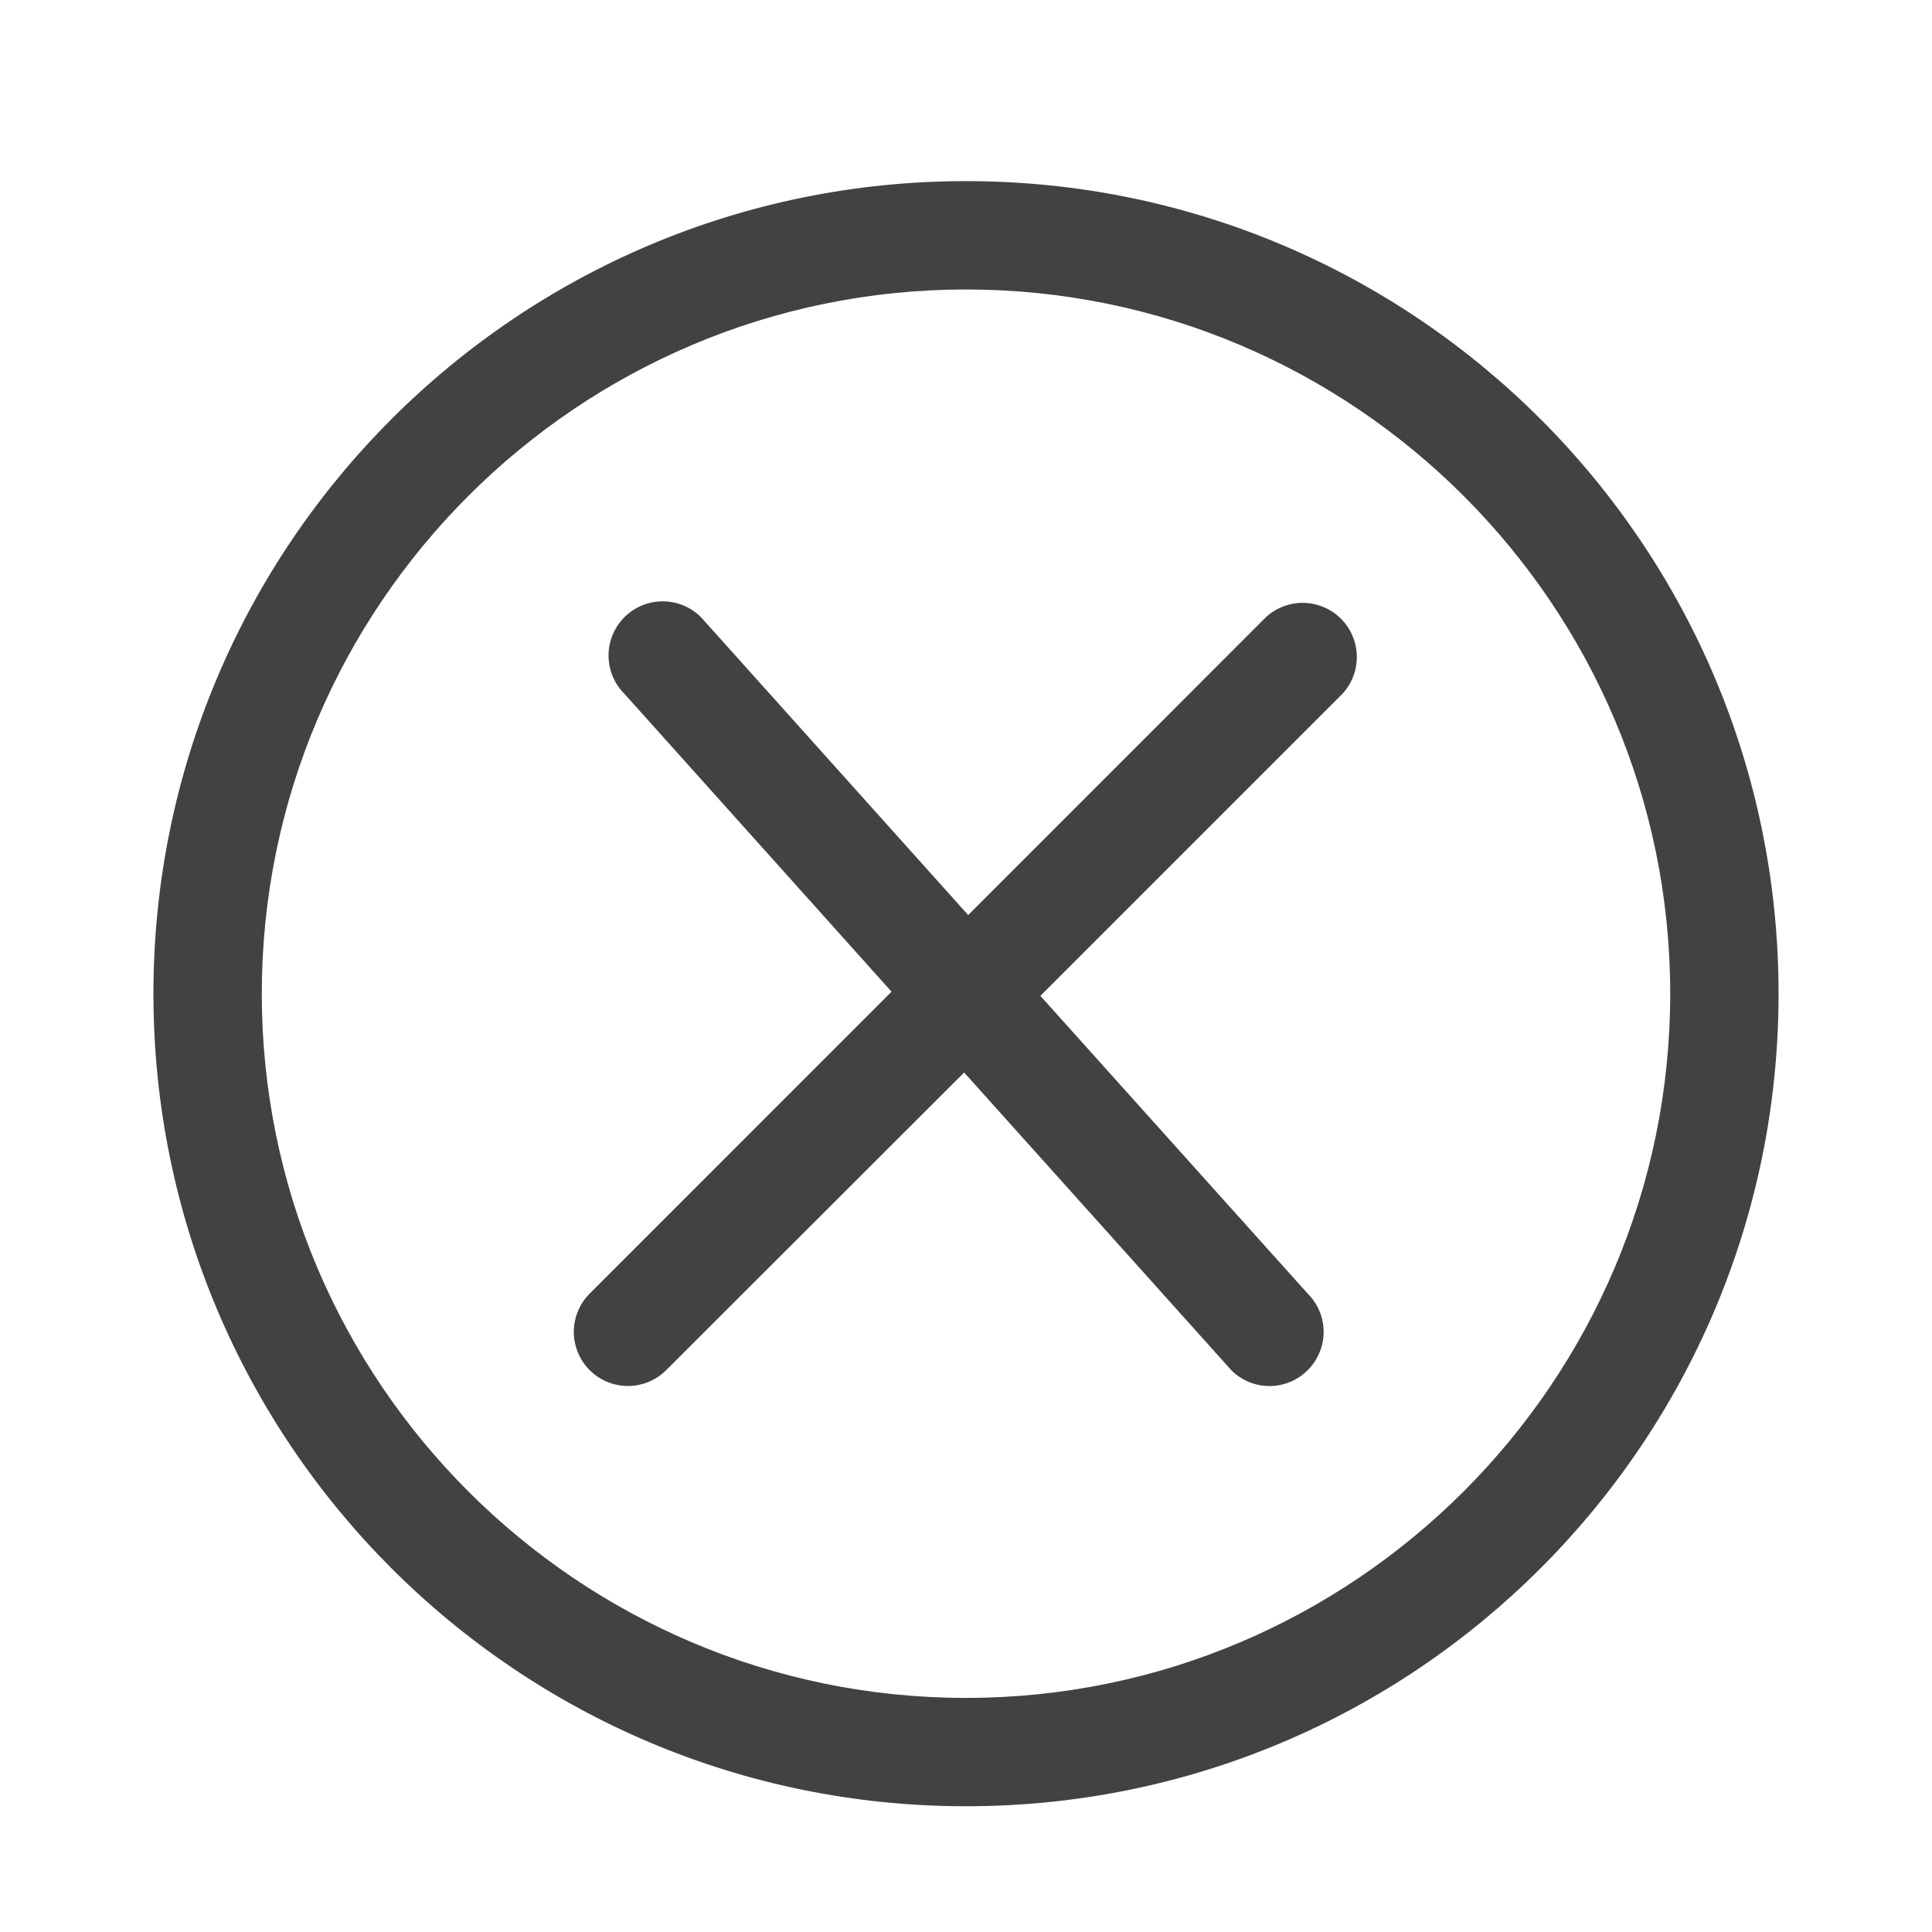 <svg xmlns="http://www.w3.org/2000/svg" width="24" height="24" xml:space="preserve"><g fill="#424242"><path d="M12 2.25c-5.574 0-10.094 4.52-10.094 10.094 0 5.575 4.52 10.094 10.094 10.094 5.575 0 10.094-4.519 10.094-10.094C22.094 6.77 17.575 2.25 12 2.25zm0 18.842c-4.823 0-8.748-3.925-8.748-8.748S7.177 3.596 12 3.596s8.748 3.925 8.748 8.748-3.925 8.748-8.748 8.748z"/><path d="m15.726 7.667-3.699 3.7-3.319-3.7a.672.672 0 1 0-.951.952l3.318 3.7-3.75 3.751a.672.672 0 0 0 .951.95l3.701-3.697 3.318 3.697a.669.669 0 0 0 .95 0 .67.67 0 0 0 0-.95l-3.321-3.699 3.752-3.752a.673.673 0 0 0-.95-.952z"/></g></svg>